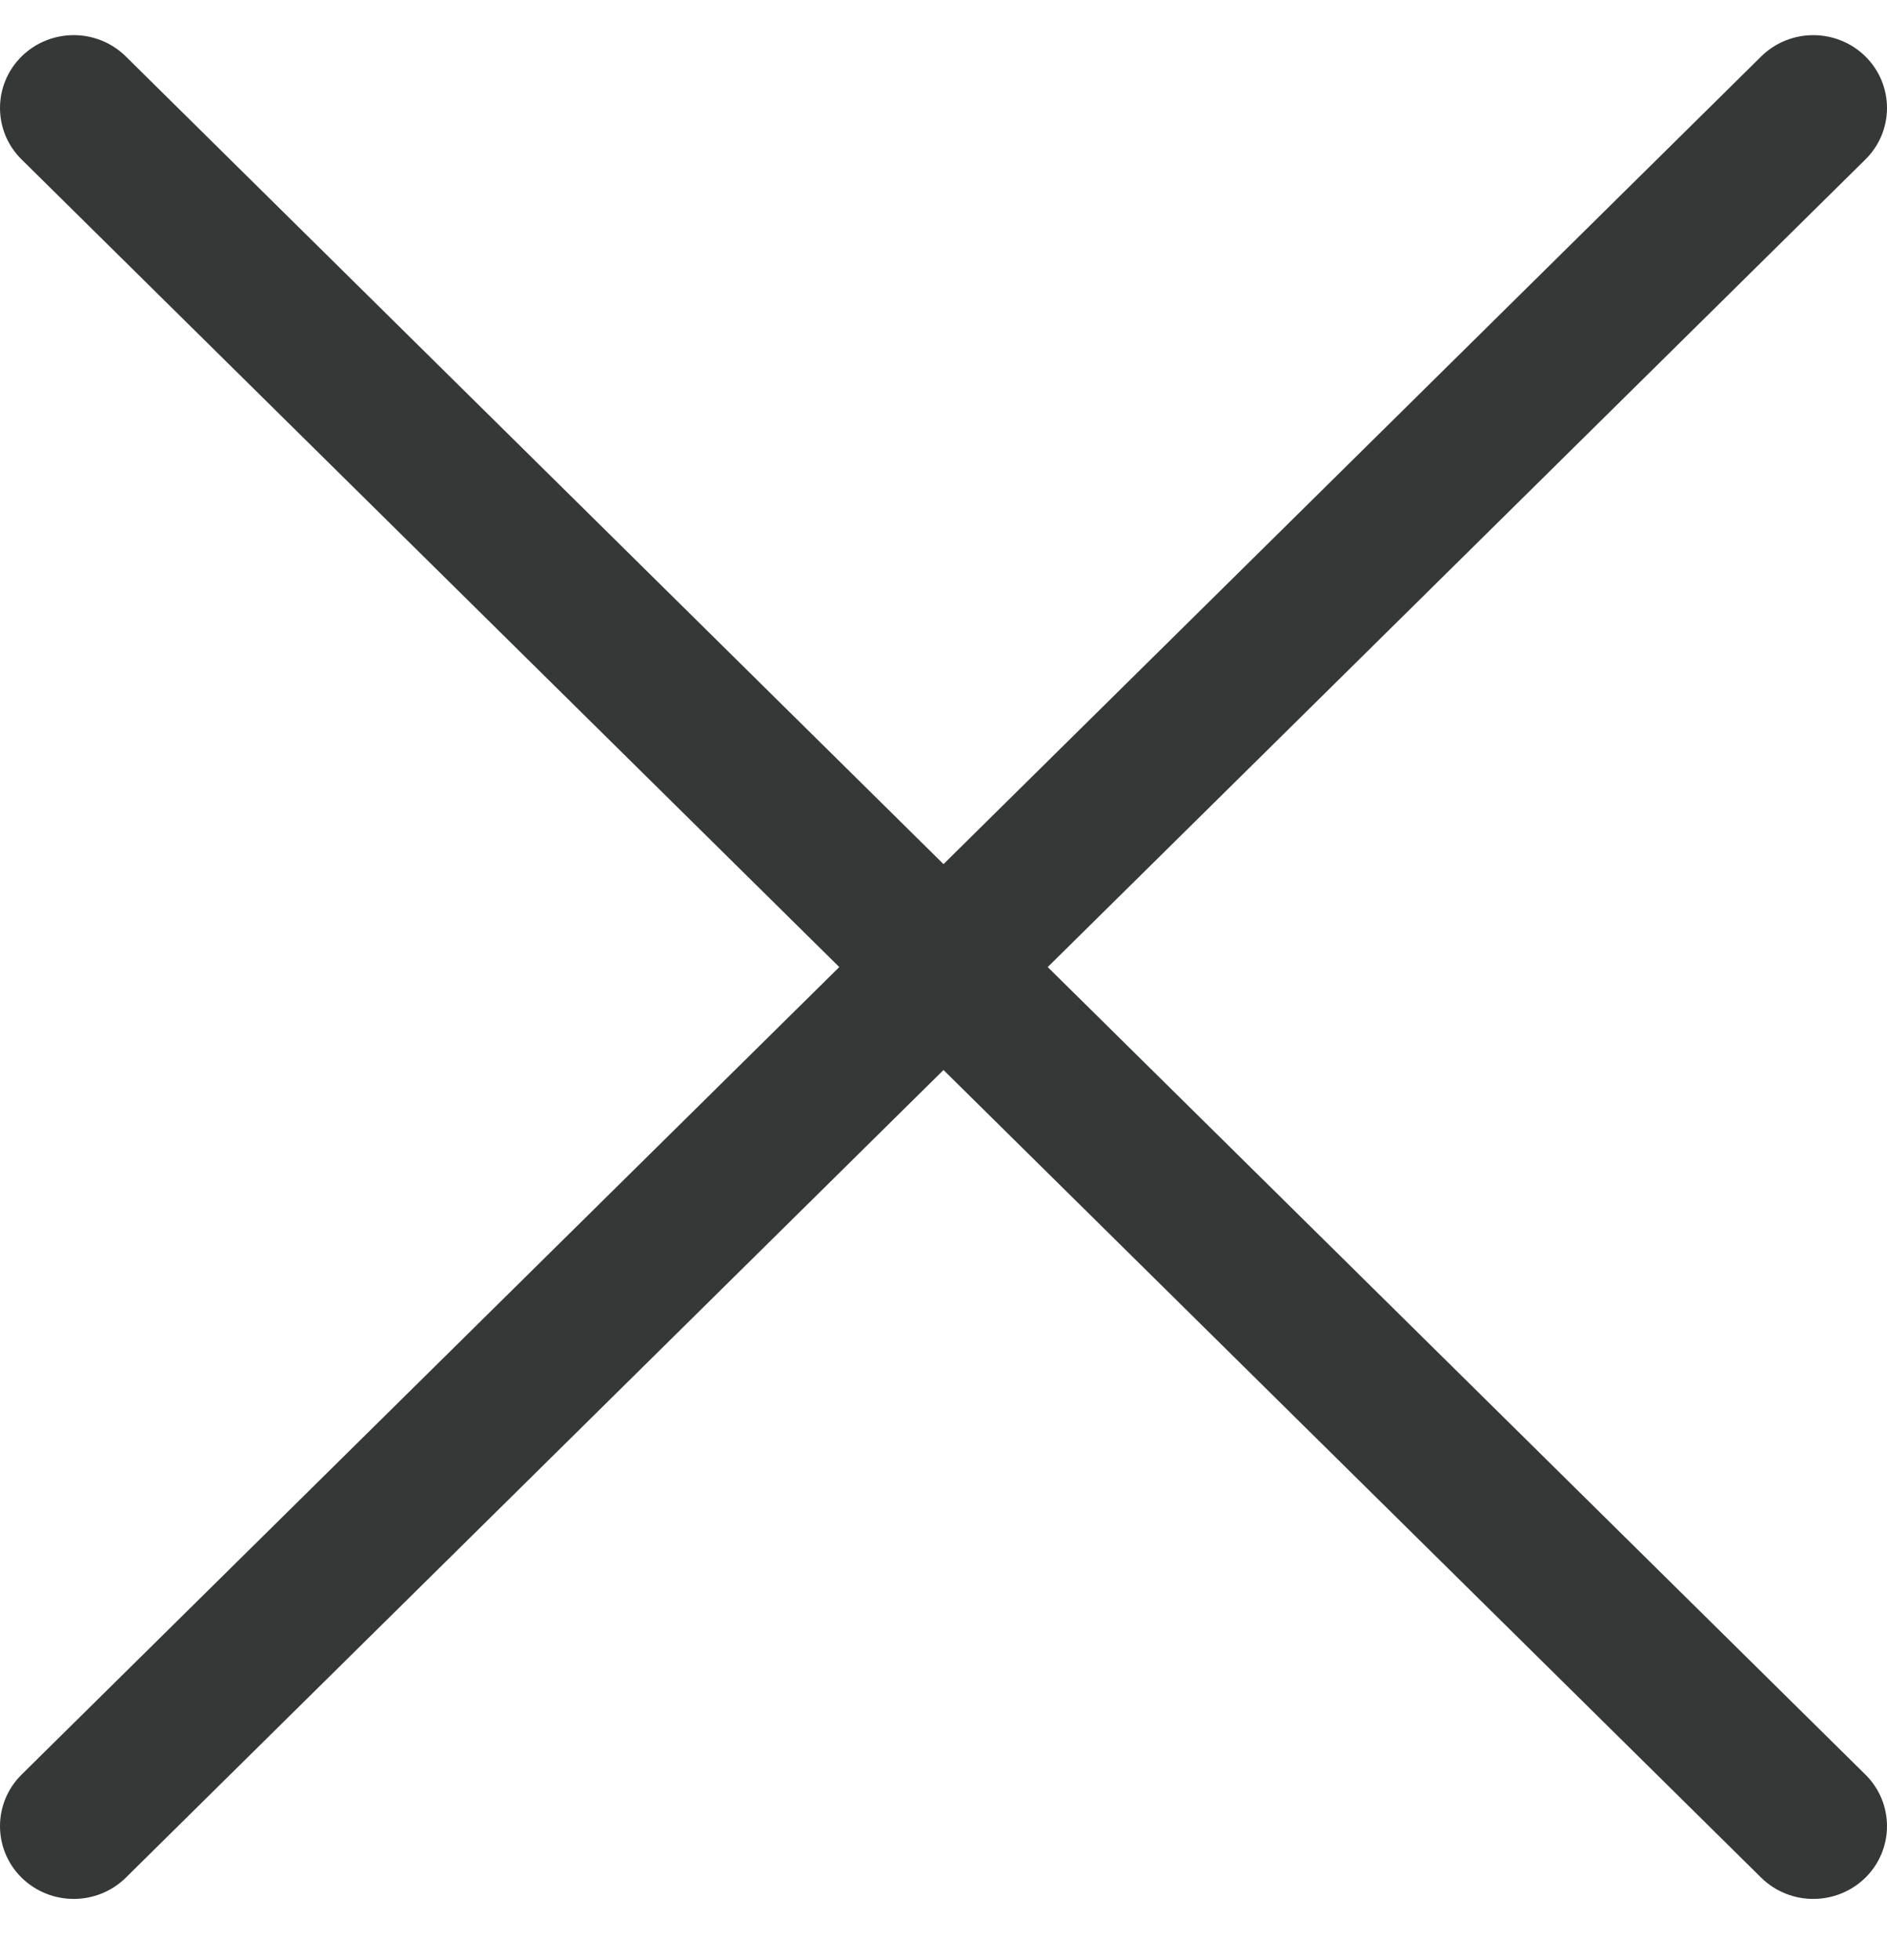 <svg width="26" height="27" viewBox="0 0 26 27" fill="none" xmlns="http://www.w3.org/2000/svg">
<path fill-rule="evenodd" clip-rule="evenodd" d="M14.436 13.321L25.703 2.196C26.099 1.805 26.099 1.17 25.703 0.778C25.306 0.387 24.663 0.386 24.266 0.778L13 11.903L1.734 0.778C1.337 0.386 0.694 0.386 0.297 0.778C-0.099 1.17 -0.099 1.805 0.297 2.196L11.564 13.321L0.297 24.445C-0.099 24.837 -0.099 25.472 0.297 25.864C0.496 26.059 0.756 26.157 1.016 26.157C1.276 26.157 1.536 26.059 1.734 25.864L13 14.739L24.266 25.864C24.464 26.059 24.724 26.157 24.984 26.157C25.244 26.157 25.504 26.059 25.703 25.864C26.099 25.472 26.099 24.837 25.703 24.445L14.436 13.321Z" fill="#363838"/>
</svg>
